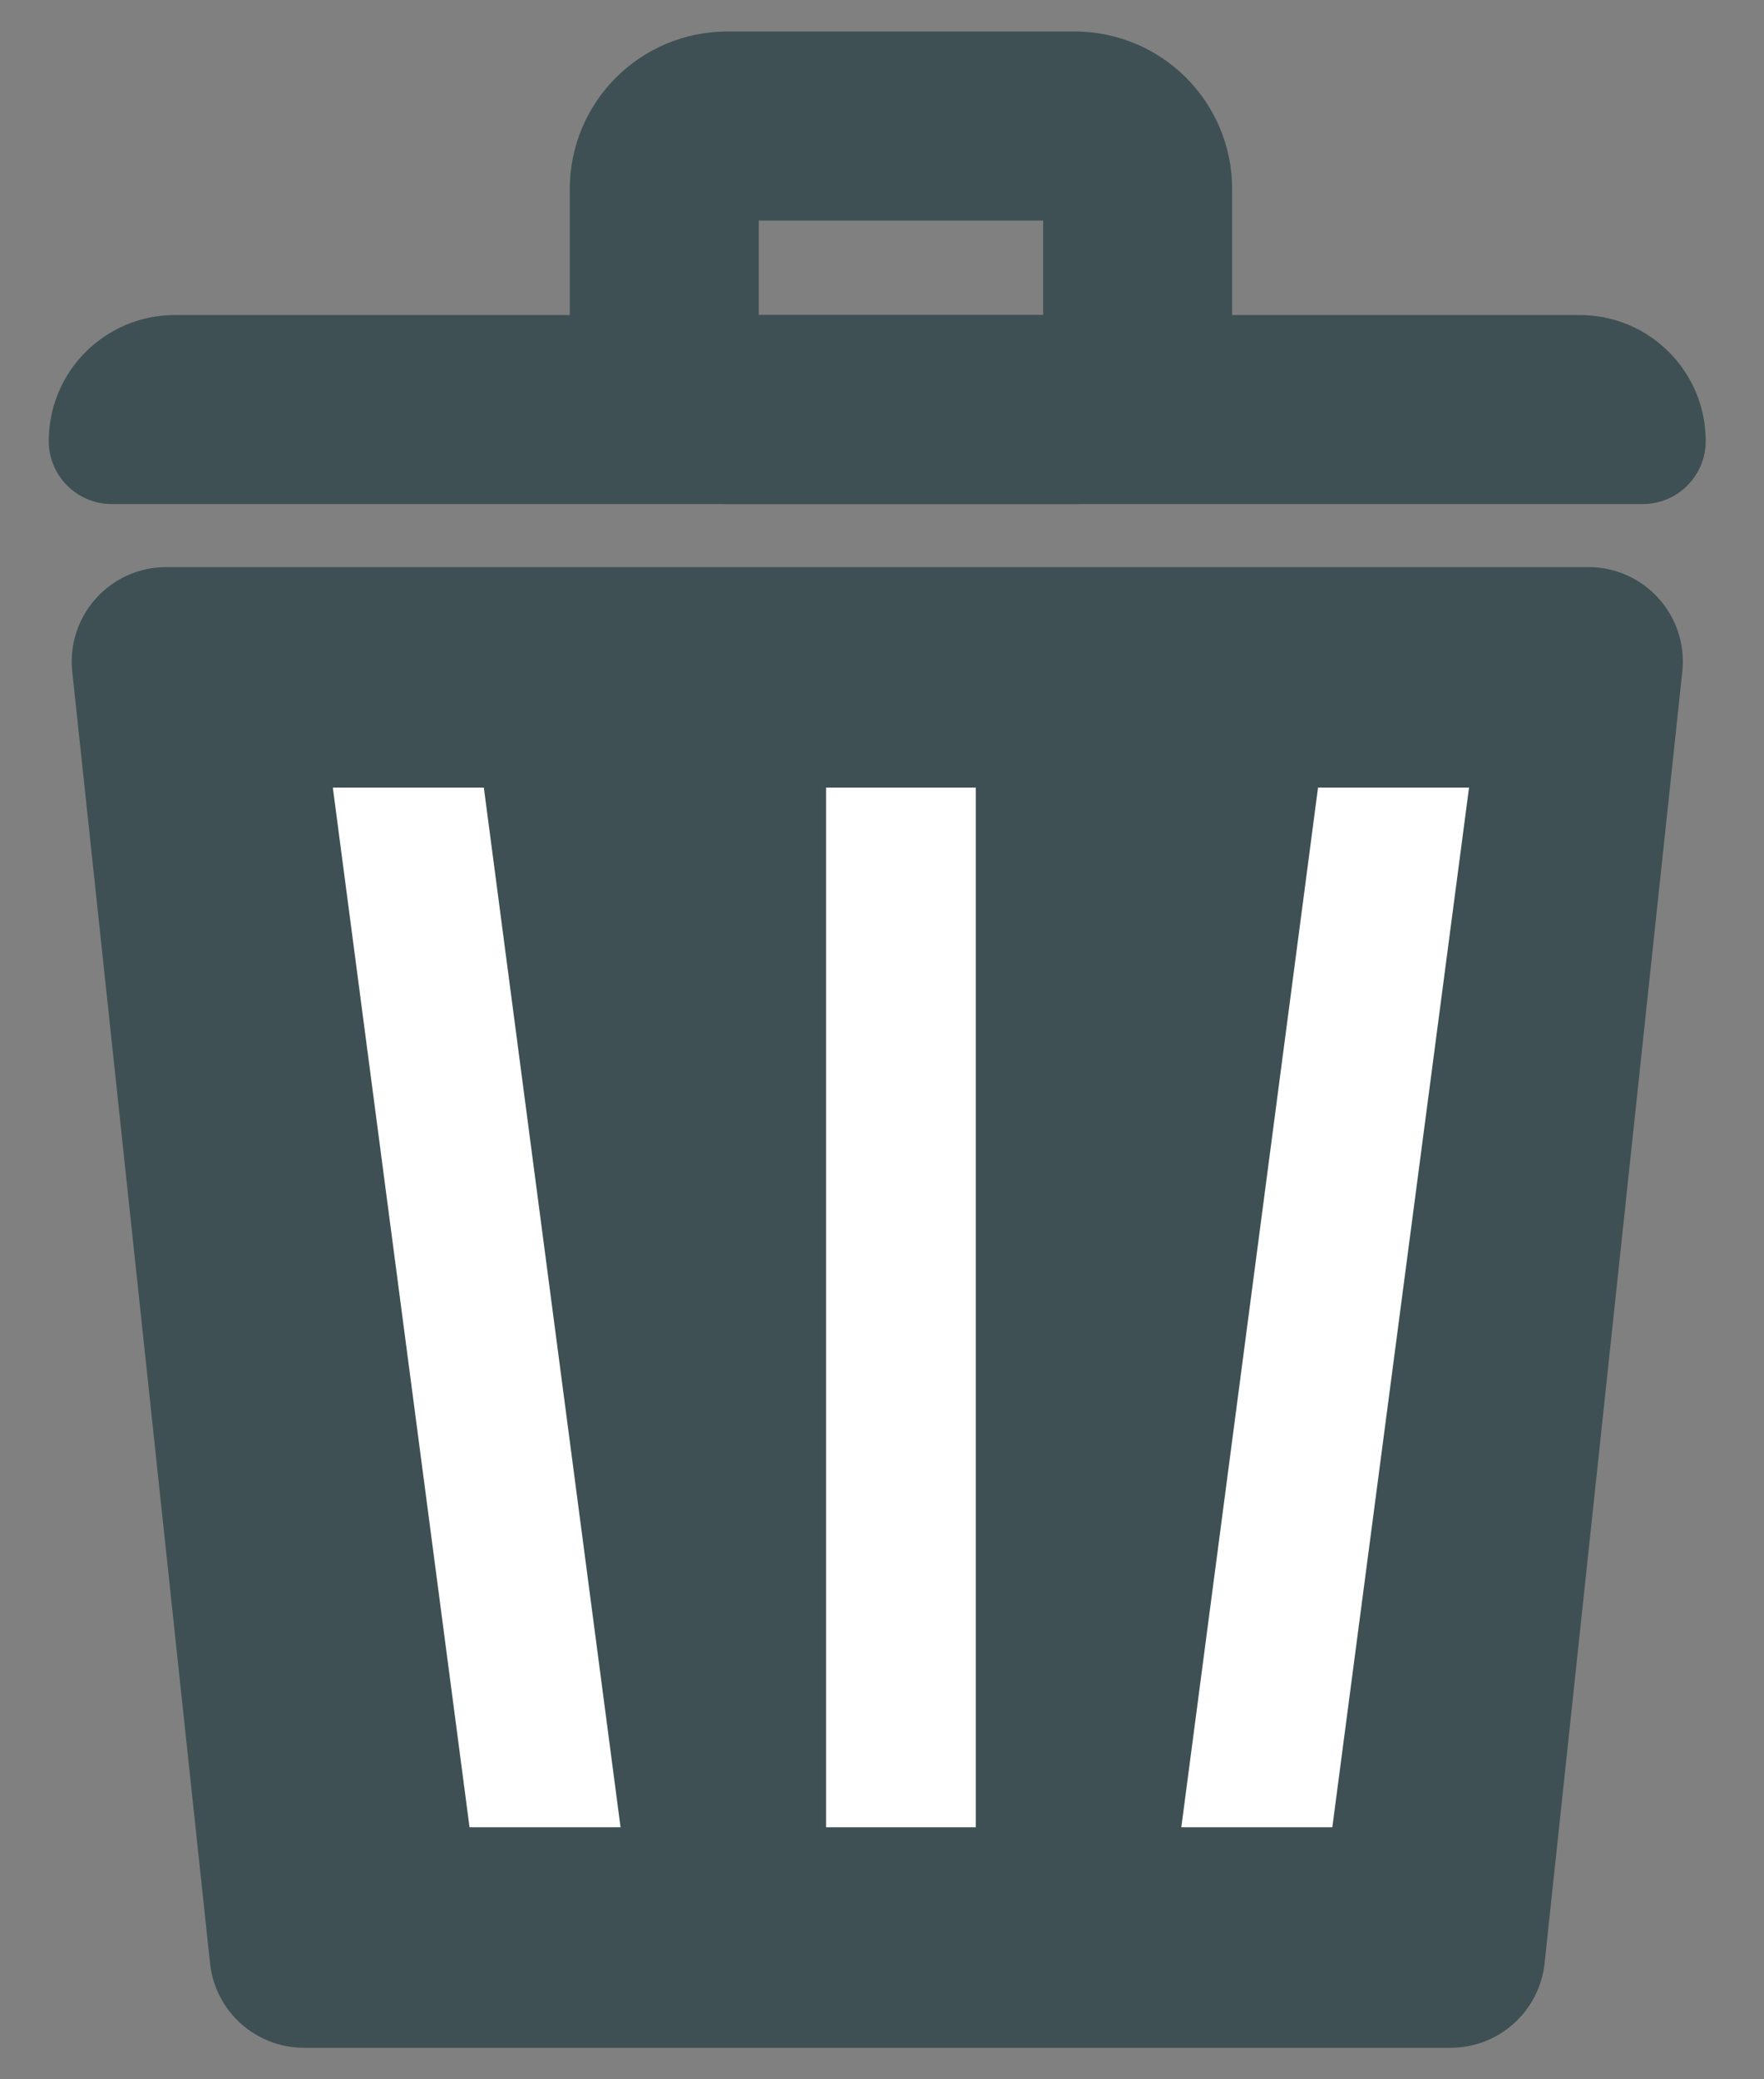 <svg width="28" height="33" viewBox="0 0 28 33" fill="none" xmlns="http://www.w3.org/2000/svg">
<rect x="0" y="0" width="28" height="33" fill="#808080" stroke="none"/>
<path d="M0.774 7C0.774 5.895 1.67 5 2.774 5H25.075C26.18 5 27.075 5.895 27.075 7C27.075 7.552 26.627 8 26.075 8H1.774C1.222 8 0.774 7.552 0.774 7Z" fill="#3E5053"/>
<path d="M10.544 3V5.5C10.544 6.052 10.992 6.5 11.544 6.5H17.058C17.611 6.5 18.058 6.052 18.058 5.5V3C18.058 2.448 17.611 2 17.058 2H11.544C10.992 2 10.544 2.448 10.544 3Z" stroke="#3E5053" stroke-width="3" stroke-linecap="round"/>
<path d="M3.831 31.106L1.644 10.606C1.581 10.015 2.044 9.5 2.639 9.5H25.212C25.806 9.5 26.269 10.015 26.206 10.606L24.02 31.106C23.965 31.614 23.537 32 23.025 32H4.825C4.314 32 3.885 31.614 3.831 31.106Z" fill="#3E5053" stroke="#3E5053"/>
<path d="M7.453 29L5.283 12.5H7.68L9.85 29H7.453Z" fill="white"/>
<path d="M21.148 29L23.318 12.5H20.921L18.751 29H21.148Z" fill="white"/>
<path d="M15.489 29V12.5H13.112V29H15.489Z" fill="white"/>
</svg>
